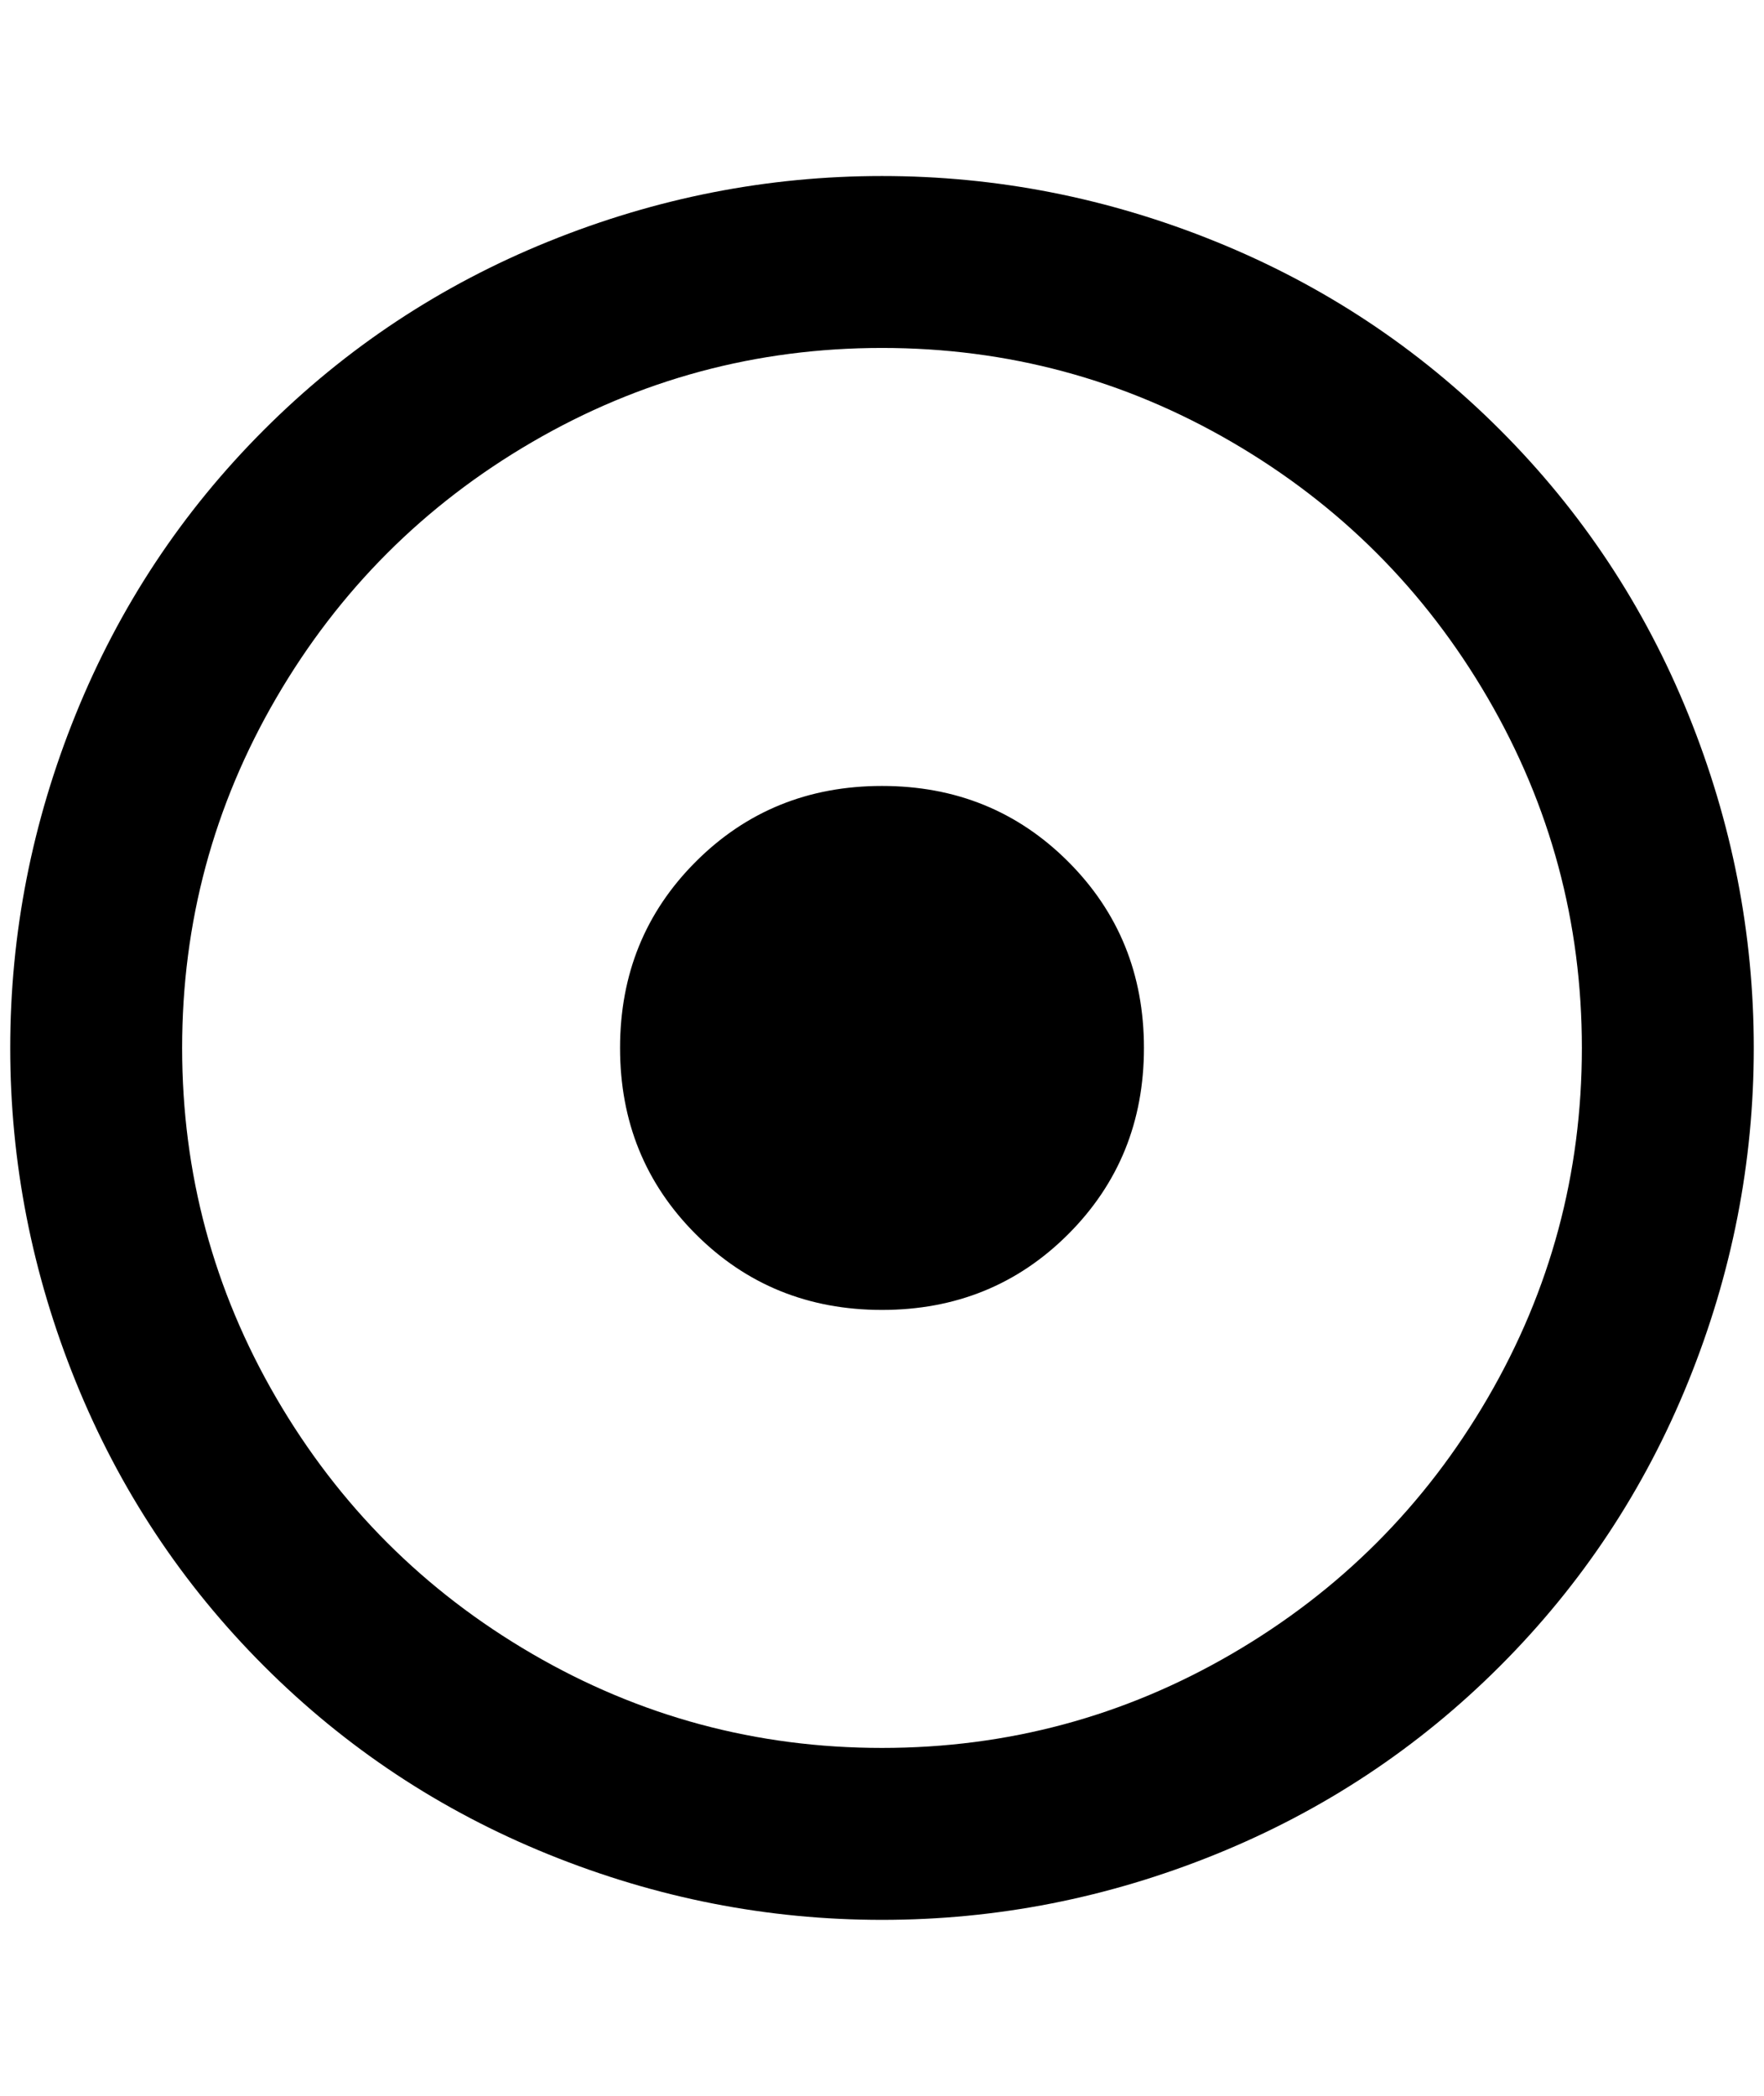 <?xml version="1.0" standalone="no"?>
<!DOCTYPE svg PUBLIC "-//W3C//DTD SVG 1.1//EN" "http://www.w3.org/Graphics/SVG/1.1/DTD/svg11.dtd" >
<svg xmlns="http://www.w3.org/2000/svg" xmlns:xlink="http://www.w3.org/1999/xlink" version="1.1" viewBox="-10 0 1724 2048">
   <path fill="currentColor"
d="M852 172q-168 0 -326 64t-278 184t-184 278t-64 326t64 326t184 278t278 184t326 64t326 -64t278 -184t184 -278t64 -326t-64 -326t-184 -278t-278 -184t-326 -64zM852 1708q-184 0 -342 -92t-250 -250t-92 -342t92 -342t250 -250t342 -92t342 92t250 250t92 342t-92 342
t-250 250t-342 92zM1108 1024q0 108 -74 182t-182 74t-182 -74t-74 -182t74 -182t182 -74t182 74t74 182z" />
</svg>
